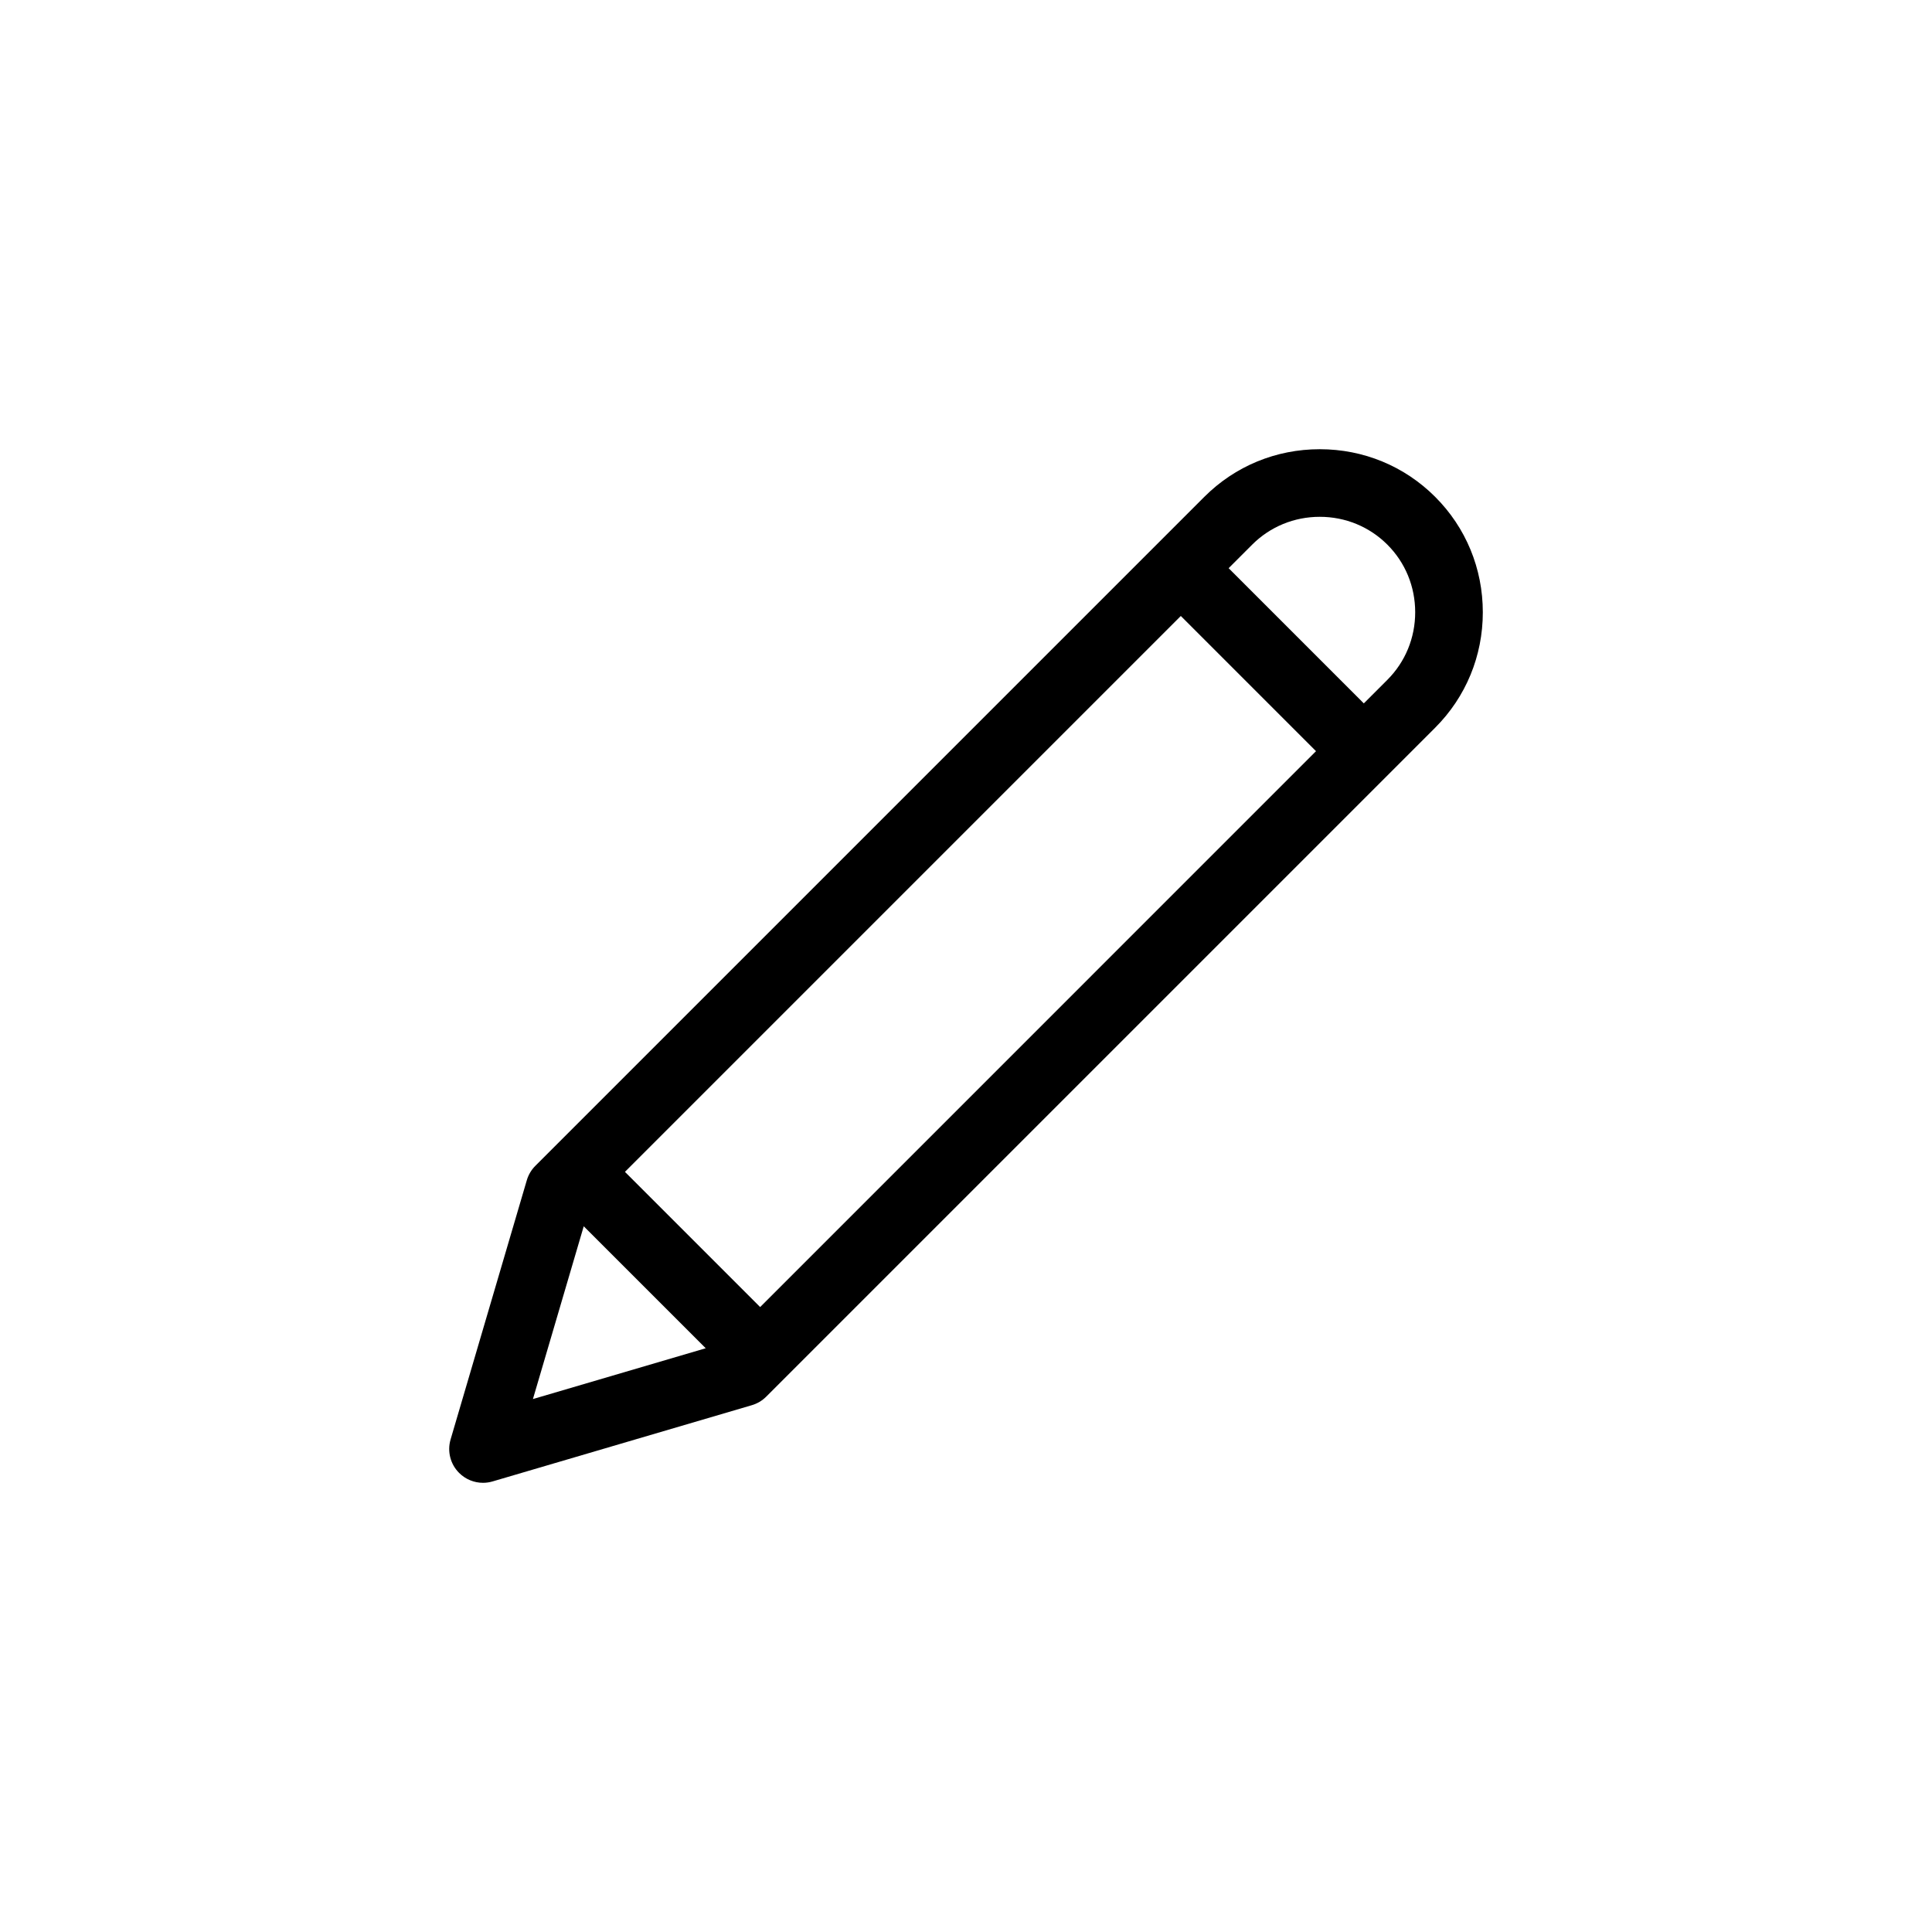 <svg xmlns="http://www.w3.org/2000/svg" xmlns:xlink="http://www.w3.org/1999/xlink" version="1.1" x="0px" y="0px" viewBox="0 0 100 100" enable-background="new 0 0 100 100" xml:space="preserve"><path fill="#000000" d="M74.284,25.717c-1.59-1.59-3.711-2.466-5.974-2.466c-2.262,0-4.383,0.875-5.974,2.466L27.709,60.344  c-0.207,0.207-0.359,0.463-0.441,0.743l-3.946,13.419c-0.181,0.615-0.012,1.278,0.441,1.731c0.333,0.333,0.78,0.513,1.237,0.513  c0.165,0,0.331-0.023,0.494-0.071l13.419-3.946c0.281-0.082,0.537-0.234,0.744-0.441l34.627-34.627  c1.59-1.59,2.466-3.711,2.466-5.974S75.874,27.306,74.284,25.717z M30.214,63.472l6.314,6.313l-8.944,2.63L30.214,63.472z   M39.345,67.653l-6.998-6.998l28.772-28.772l6.997,6.998L39.345,67.653z M71.81,35.188l-1.219,1.219l-6.997-6.998l1.218-1.218  c0.93-0.929,2.173-1.441,3.499-1.441c1.327,0,2.569,0.512,3.499,1.441c0.929,0.929,1.44,2.171,1.44,3.499  S72.738,34.259,71.81,35.188z"></path></svg>